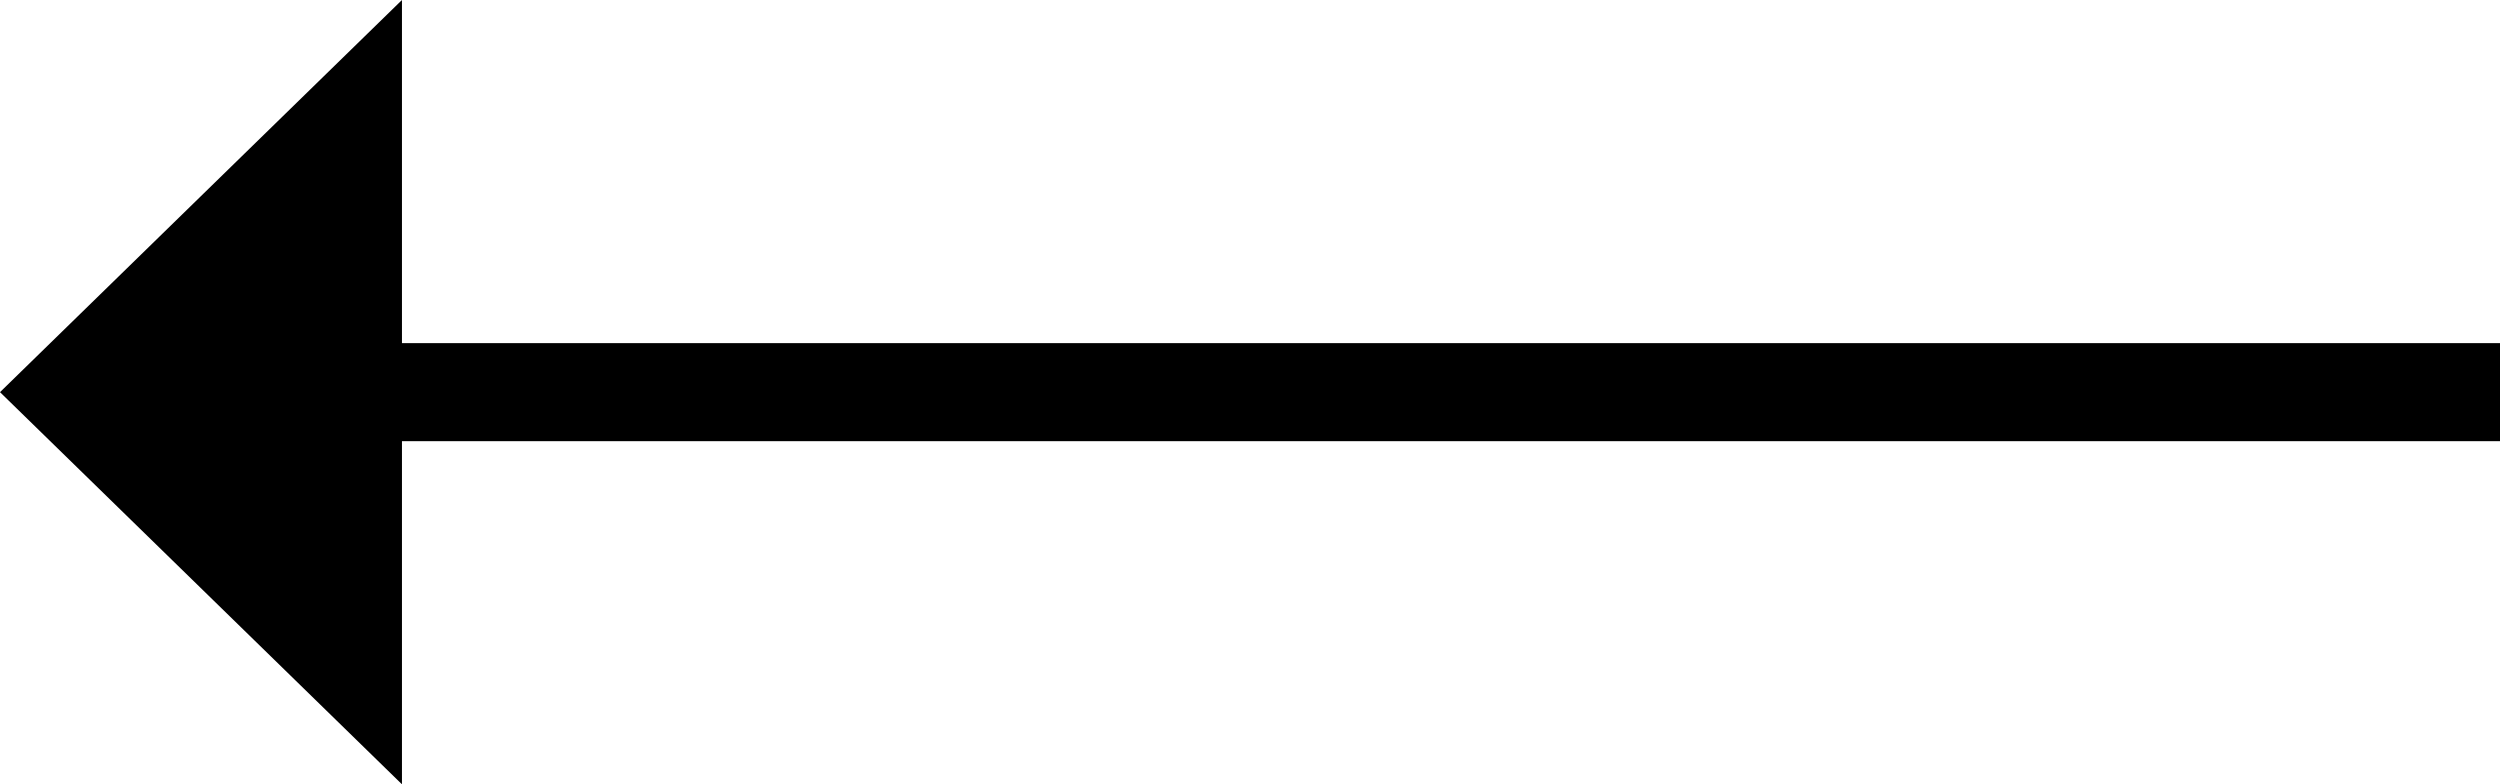 <?xml version="1.0" encoding="utf-8"?>
<!-- Generator: Adobe Illustrator 23.0.1, SVG Export Plug-In . SVG Version: 6.00 Build 0)  -->
<svg version="1.1" id="Слой_1" xmlns="http://www.w3.org/2000/svg" xmlns:xlink="http://www.w3.org/1999/xlink" x="0px" y="0px"
	 viewBox="0 0 51 16" style="enable-background:new 0 0 51 16;" xml:space="preserve">
<style type="text/css">
	.st0{fill-rule:evenodd;clip-rule:evenodd;}
</style>
<rect x="2" y="7" class="st0" width="49" height="2"/>
<polygon class="st0" points="8.2,16 8.2,0 0,8 "/>
</svg>

